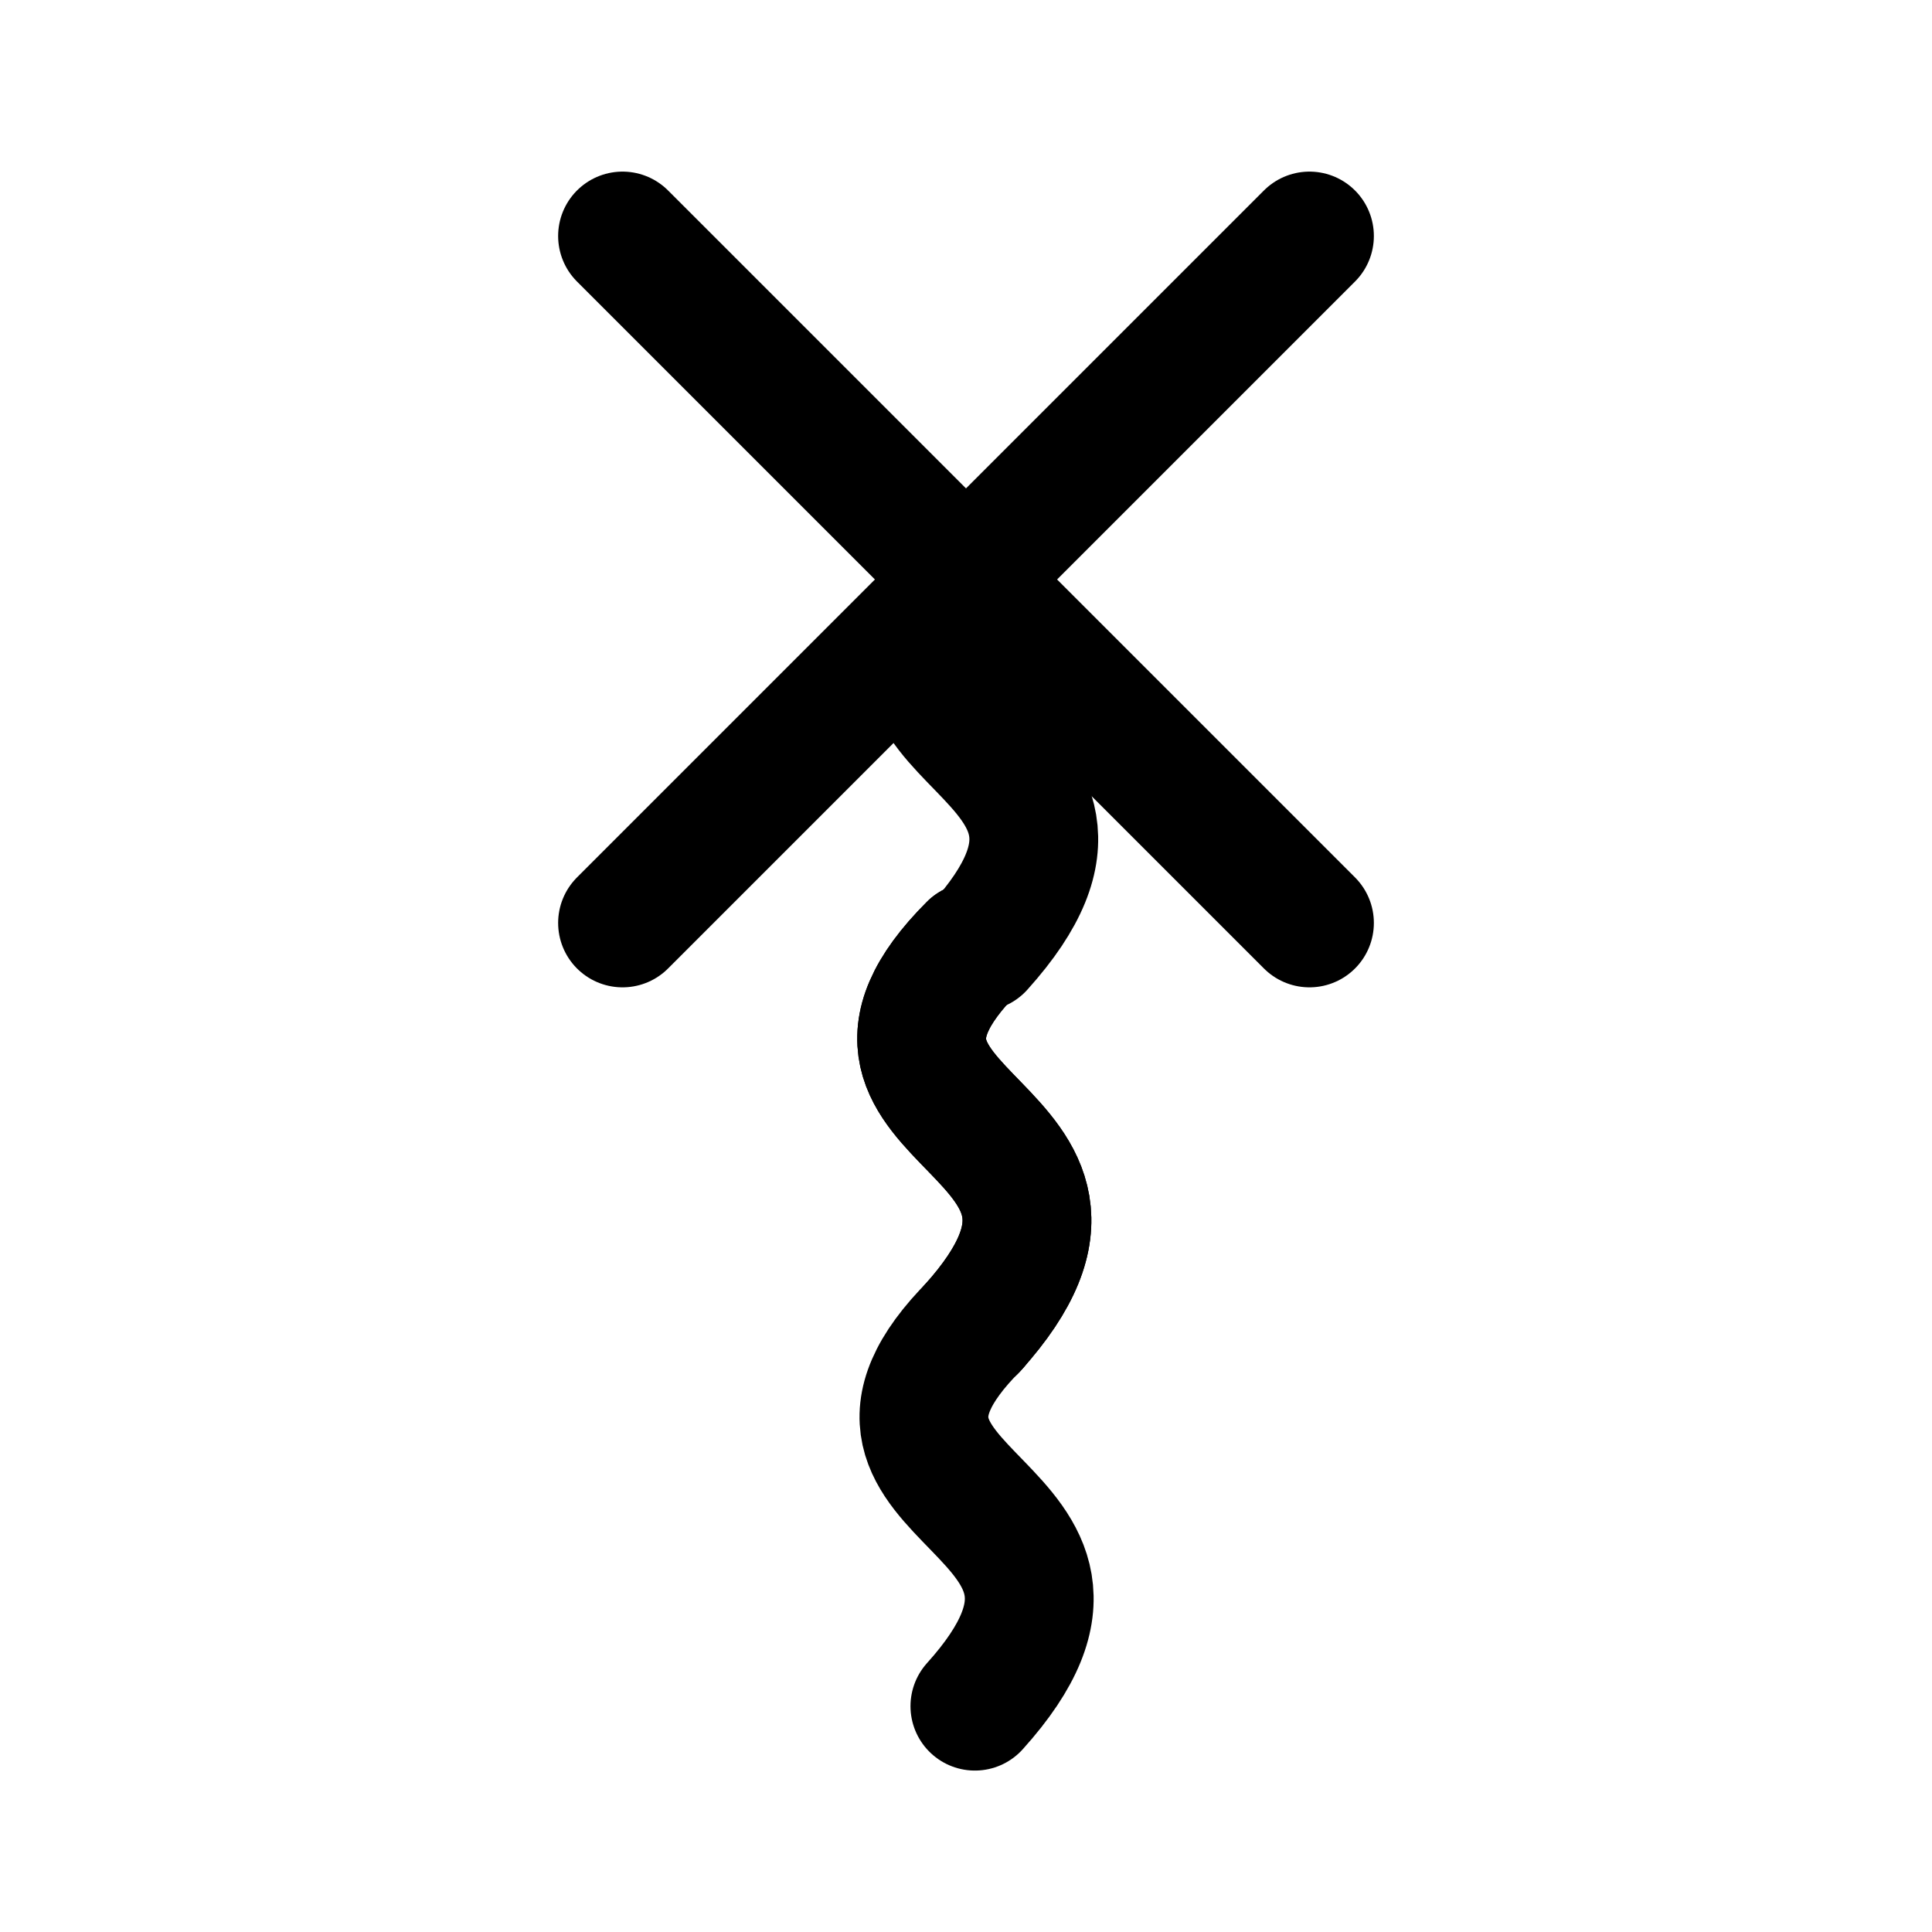 <svg xmlns="http://www.w3.org/2000/svg" xmlns:svg="http://www.w3.org/2000/svg" id="svg2" width="48" height="48" x="0" y="0" version="1.1" viewBox="0 0 45 45" xml:space="preserve"><defs id="defs4"><style id="style6" type="text/css">path{stroke:#000;stroke-width:3;stroke-linecap:round;stroke-linejoin:round;fill:none}</style><style id="style6-6" type="text/css">path{stroke:#000;stroke-width:3;stroke-linecap:round;stroke-linejoin:round;fill:none}</style></defs><path id="path10" d="m 14.5,5.497 16,16" style="fill:none;stroke:#000;stroke-width:3;stroke-linecap:round;stroke-linejoin:round"/><path id="path12" d="m 30.5,5.497 -16,16" style="fill:none;stroke:#000;stroke-width:3;stroke-linecap:round;stroke-linejoin:round"/><g id="g4195" transform="translate(0.221,0.606)"><path style="fill:none;stroke:#000;stroke-width:3;stroke-linecap:round;stroke-linejoin:round;stroke-miterlimit:4;stroke-dasharray:none" id="path8-4" d="m 22.433,30.322 c 4.327,-4.802 -4.169,-4.699 0,-8.867"/><path id="path5363" d="m 22.486,39.134 c 4.327,-4.802 -4.169,-4.699 0,-8.867" style="fill:none;stroke:#000;stroke-width:3;stroke-linecap:round;stroke-linejoin:round;stroke-miterlimit:4;stroke-dasharray:none"/><path id="path4157" d="m 22.433,30.322 c 4.327,-4.802 -4.169,-4.699 0,-8.867" style="fill:none;stroke:#000;stroke-width:3;stroke-linecap:round;stroke-linejoin:round;stroke-miterlimit:4;stroke-dasharray:none"/><path style="fill:none;stroke:#000;stroke-width:3;stroke-linecap:round;stroke-linejoin:round;stroke-miterlimit:4;stroke-dasharray:none" id="path4159" d="m 22.592,21.444 c 4.327,-4.802 -4.169,-4.699 0,-8.867"/></g></svg>